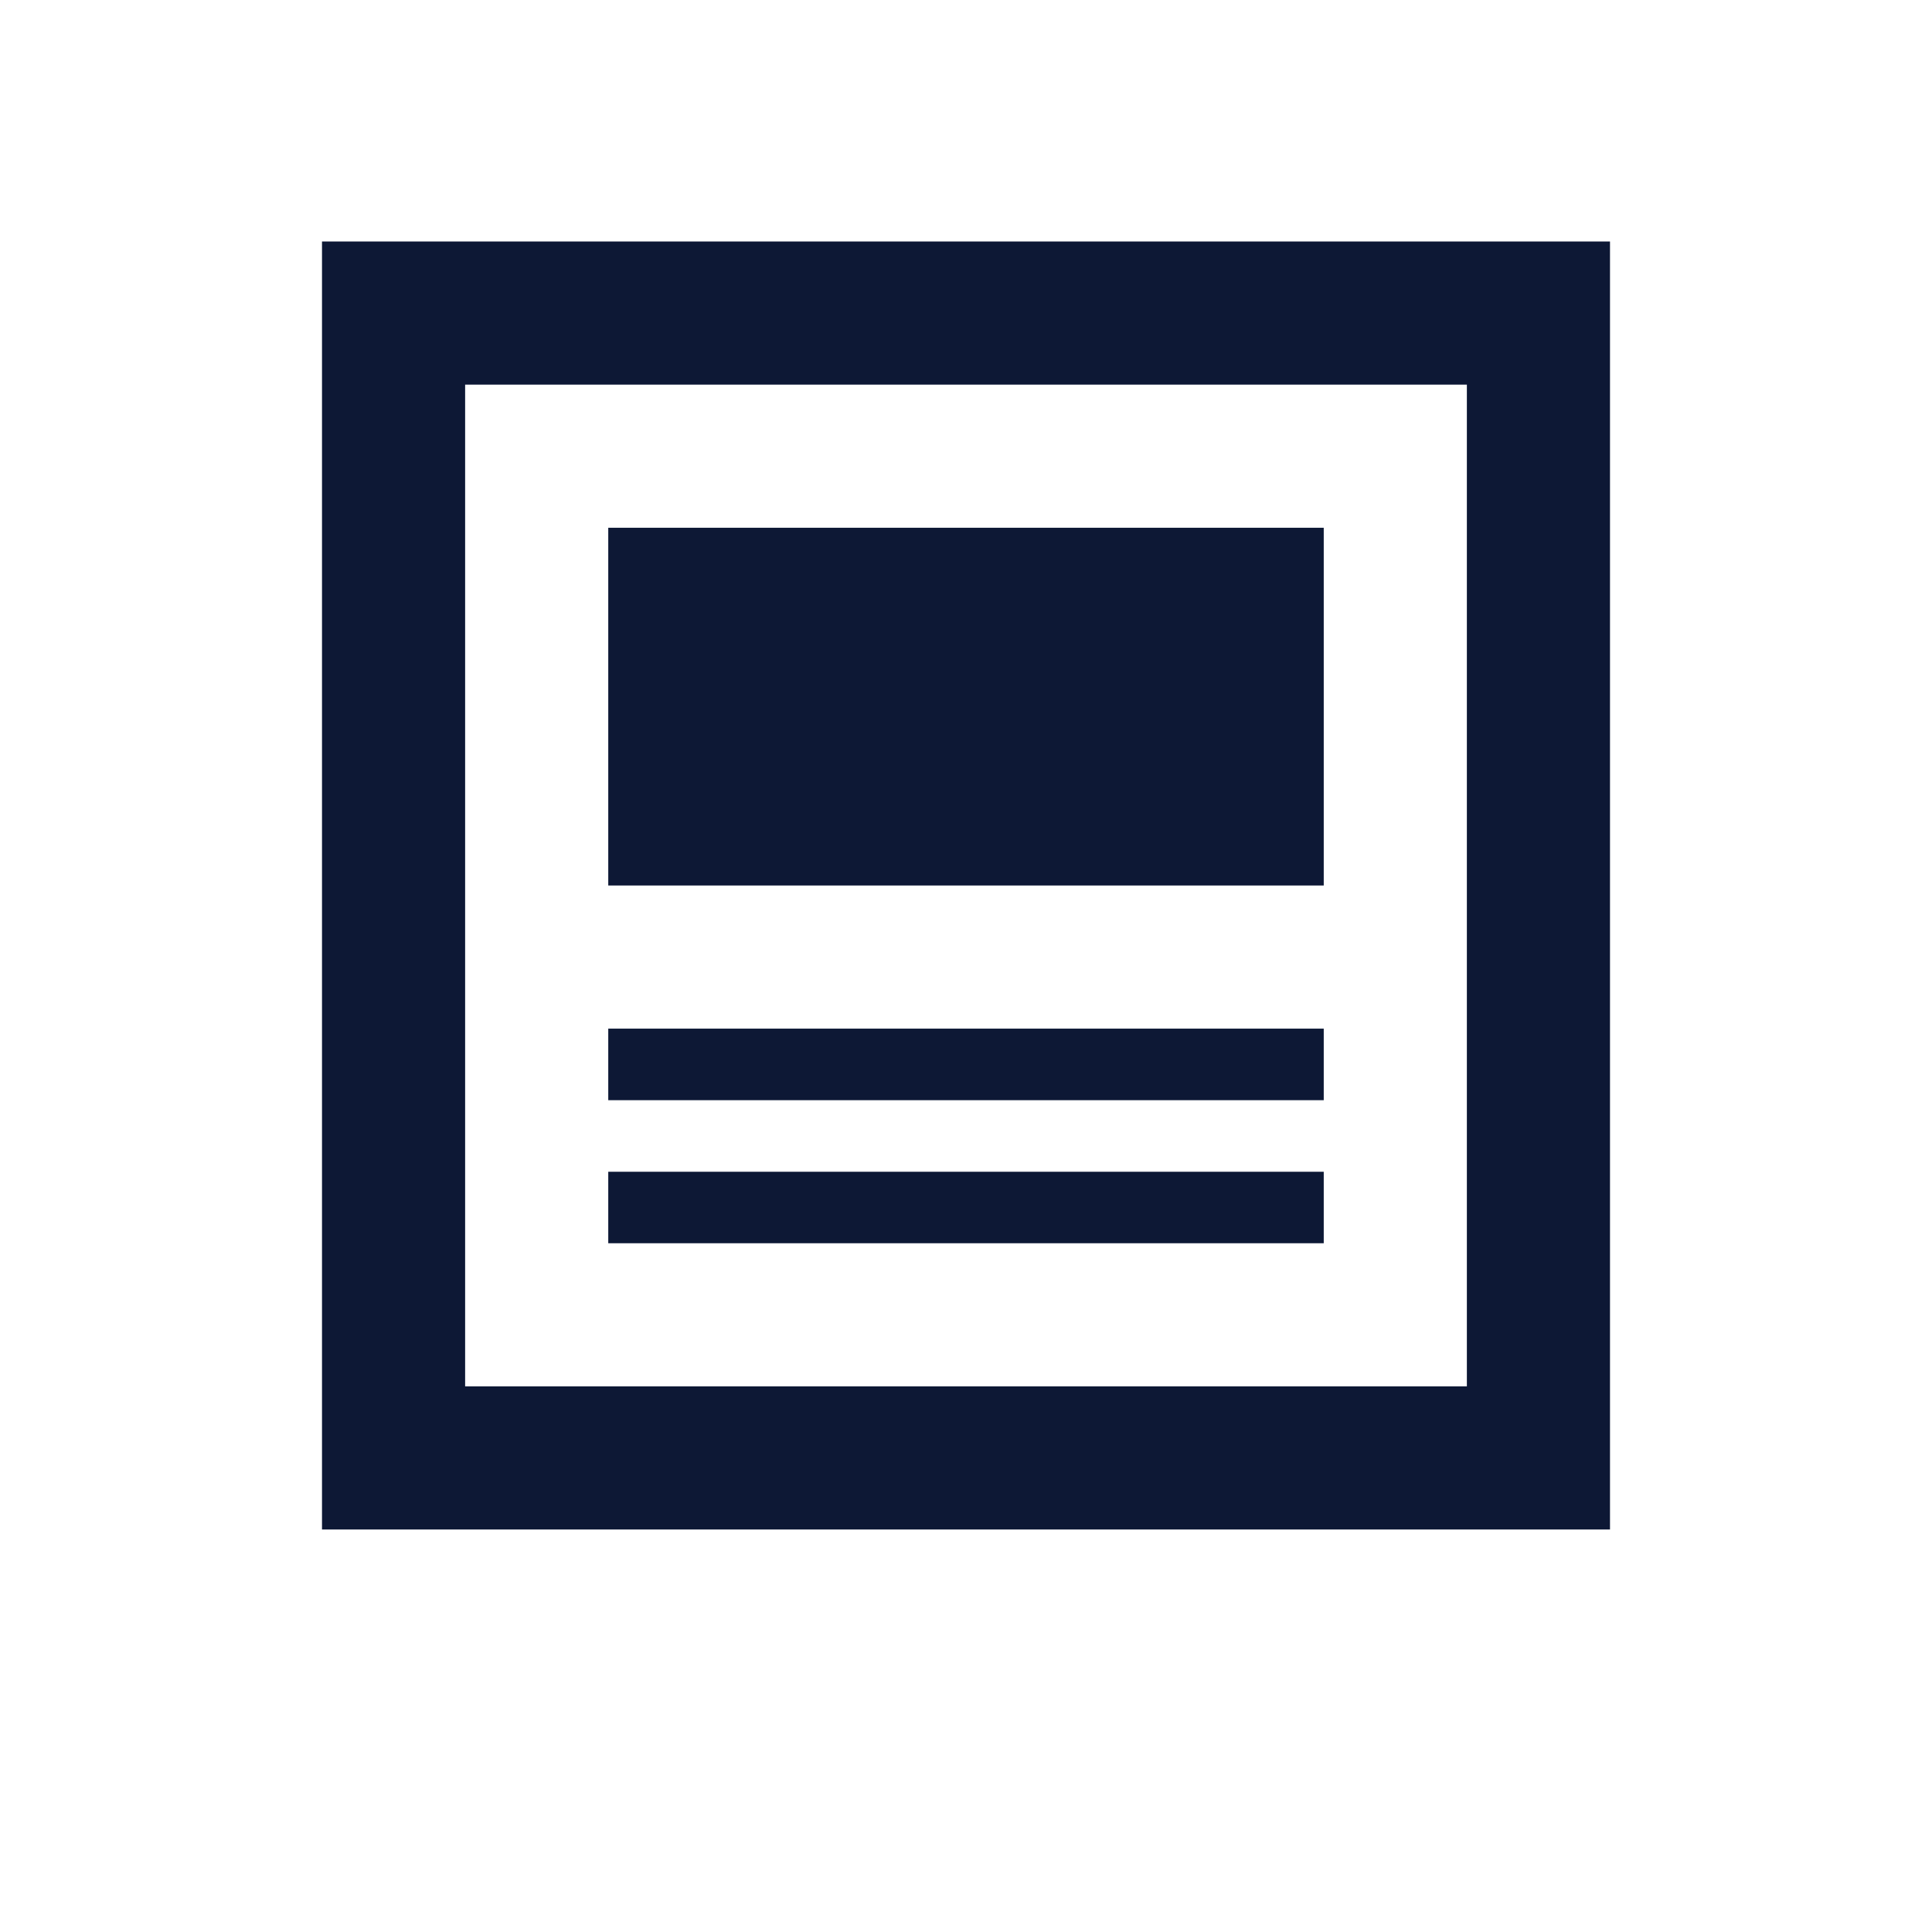 <svg width="24" height="24" viewBox="0 0 24 24" fill="none" xmlns="http://www.w3.org/2000/svg">
<path d="M18.222 4.778V17.222H5.778V4.778H18.222ZM20 3H4V19H20V3ZM16.444 15.444H7.556V14.556H16.444V15.444ZM16.444 13.667H7.556V12.778H16.444V13.667ZM16.444 11H7.556V6.556H16.444V11Z" fill="#0D1835"/>
</svg>
